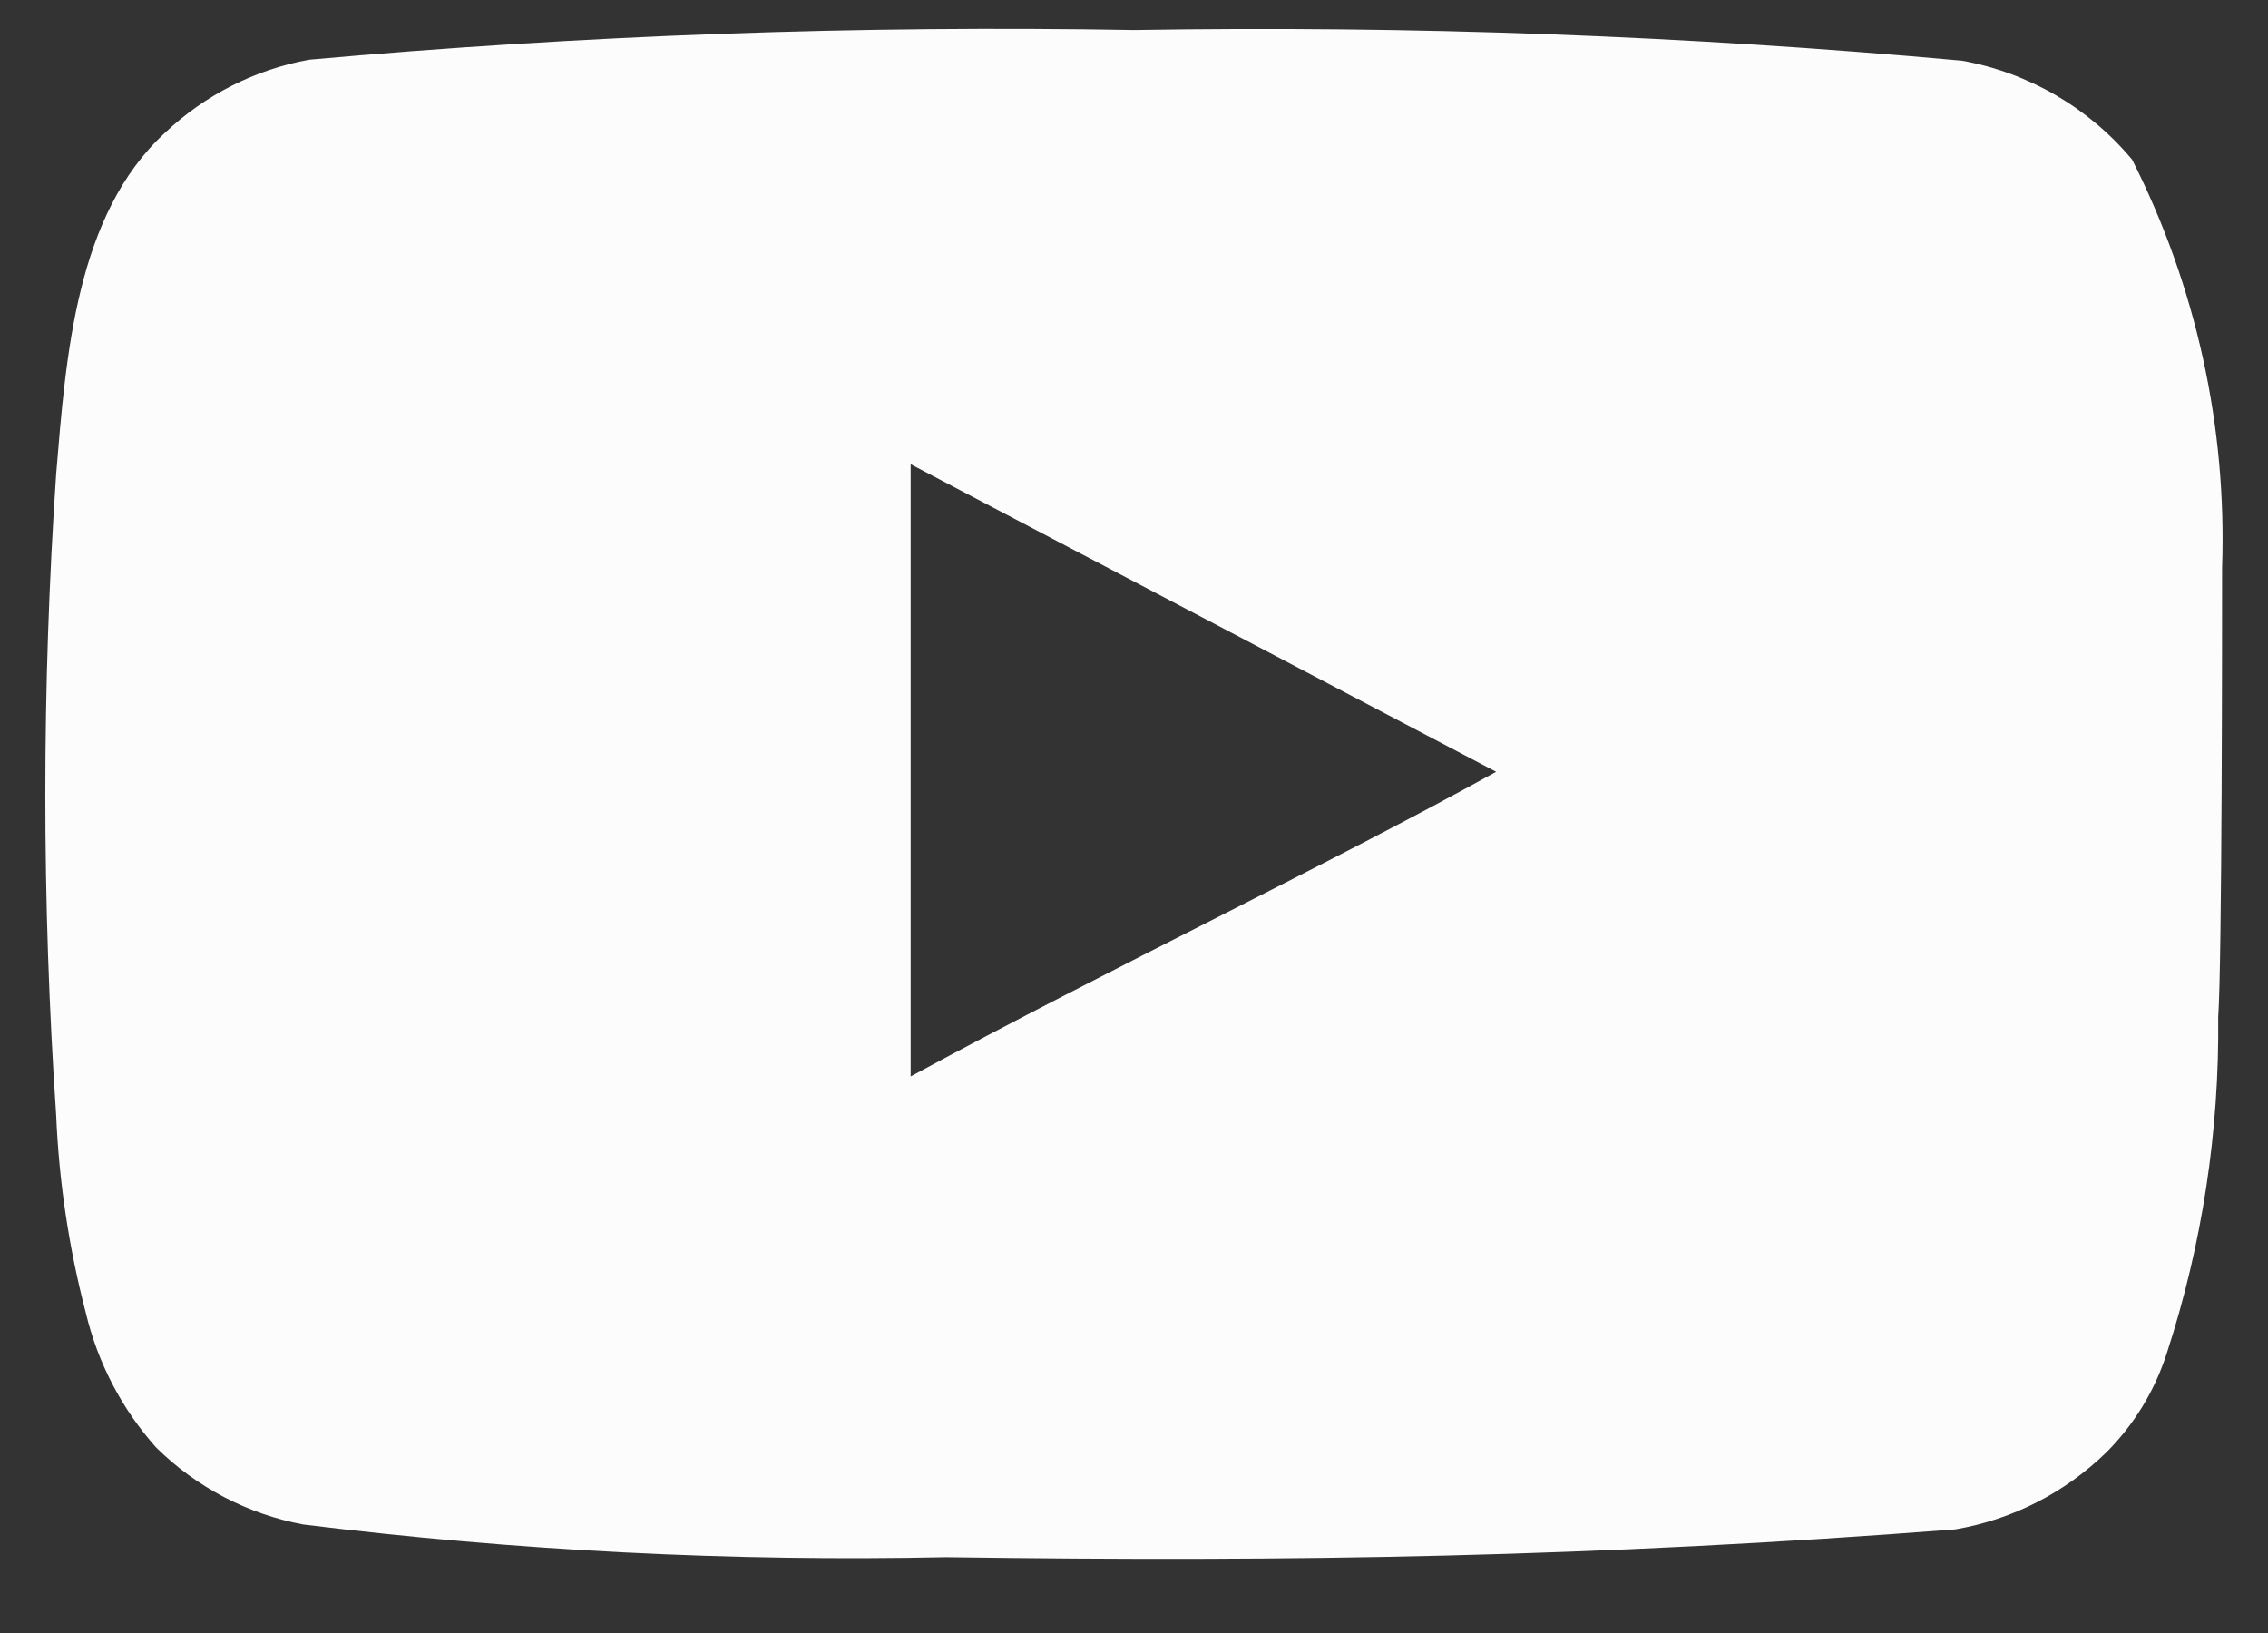 <svg width="25" height="18" viewBox="0 0 25 18" fill="none" xmlns="http://www.w3.org/2000/svg">
<rect x="0" y="0" width="25" height="18" fill="#333333" stroke="none"/>
<path d="M24.494 6.261C24.548 4.701 24.207 3.152 23.502 1.759C23.024 1.187 22.361 0.801 21.627 0.669C18.594 0.393 15.548 0.281 12.502 0.331C9.468 0.278 6.432 0.387 3.41 0.658C2.812 0.766 2.259 1.047 1.818 1.464C0.837 2.369 0.728 3.917 0.619 5.226C0.46 7.578 0.46 9.938 0.619 12.29C0.65 13.027 0.76 13.758 0.946 14.471C1.077 15.021 1.343 15.531 1.72 15.954C2.164 16.393 2.73 16.69 3.344 16.804C5.695 17.094 8.063 17.214 10.431 17.164C14.246 17.218 17.593 17.164 21.551 16.858C22.18 16.751 22.762 16.454 23.219 16.008C23.524 15.703 23.752 15.329 23.884 14.918C24.274 13.721 24.465 12.469 24.451 11.211C24.494 10.601 24.494 6.916 24.494 6.261ZM10.038 11.865V5.117L16.492 8.507C14.682 9.51 12.295 10.644 10.038 11.865Z" fill="#FCFCFD"/>
</svg>
